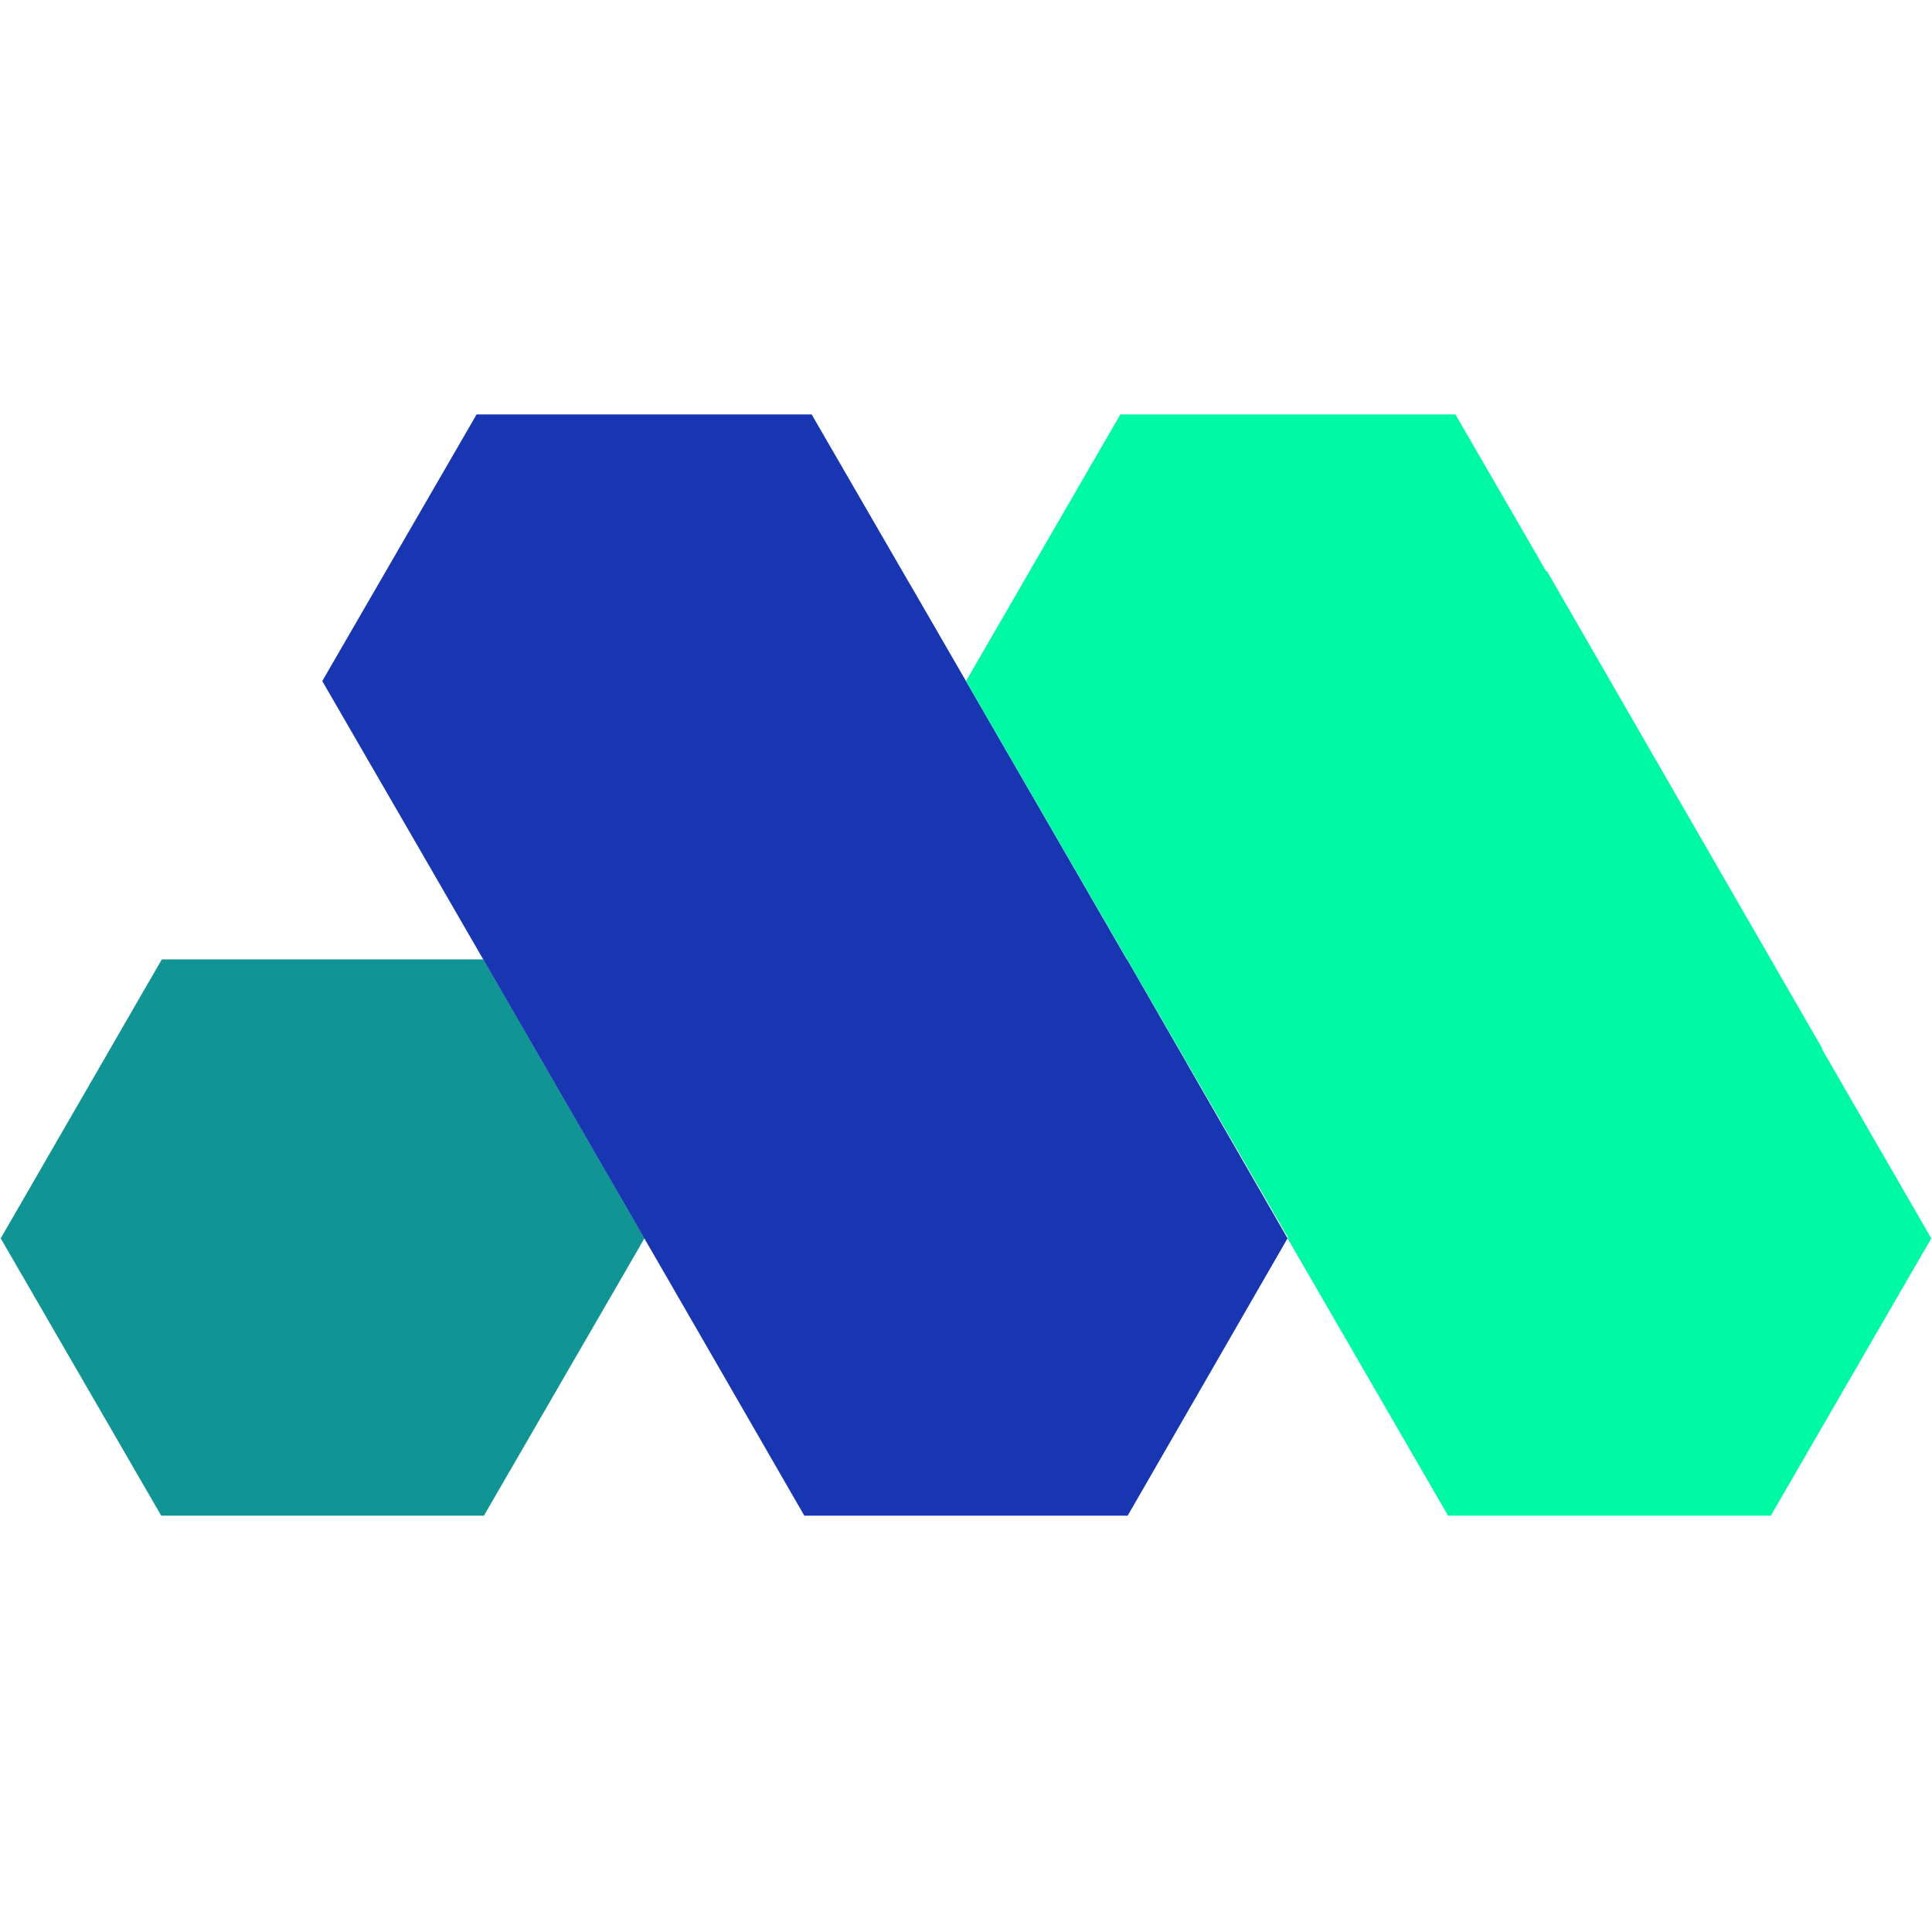 <svg xmlns="http://www.w3.org/2000/svg" xmlns:xlink="http://www.w3.org/1999/xlink" width="200" zoomAndPan="magnify" viewBox="0 0 150 150" height="200" preserveAspectRatio="xMidYMid meet" version="1.0"><defs><clipPath id="id1"><path d="M 0.055 74.441 L 50.266 74.441 L 50.266 117.676 L 0.055 117.676 Z M 0.055 74.441 " clip-rule="nonzero"/></clipPath><clipPath id="id2"><path d="M 25 32.176 L 100 32.176 L 100 117.676 L 25 117.676 Z M 25 32.176 " clip-rule="nonzero"/></clipPath><clipPath id="id3"><path d="M 75 32.176 L 149.945 32.176 L 149.945 117.676 L 75 117.676 Z M 75 32.176 " clip-rule="nonzero"/></clipPath></defs><g clip-path="url(#id1)"><path fill="#109594" d="M 37.527 74.488 L 12.562 74.488 L 0.055 96.145 L 12.562 117.754 L 37.527 117.754 L 50.035 96.145 L 37.527 74.488 " fill-opacity="1" fill-rule="nonzero"/></g><g clip-path="url(#id2)"><path fill="#1836b2" d="M 92.105 82.484 L 92.109 82.48 L 91.266 81.023 L 87.508 74.488 L 87.488 74.488 L 70.676 45.398 L 70.672 45.402 L 62.492 31.27 L 37.527 31.27 L 25.02 52.879 L 33.438 67.426 L 54.039 103.094 L 62.492 117.754 L 87.508 117.754 L 99.965 96.145 L 92.105 82.484 " fill-opacity="1" fill-rule="nonzero"/></g><g clip-path="url(#id3)"><path fill="#00f9a5" d="M 141.449 81.434 L 141.484 81.414 L 120.098 44.328 L 120.051 44.359 L 112.473 31.27 L 87.508 31.27 L 75 52.879 L 87.508 74.488 L 87.516 74.488 L 100.004 96.082 L 99.965 96.145 L 112.473 117.754 L 137.441 117.754 L 149.945 96.145 L 141.449 81.434 " fill-opacity="1" fill-rule="nonzero"/></g></svg>